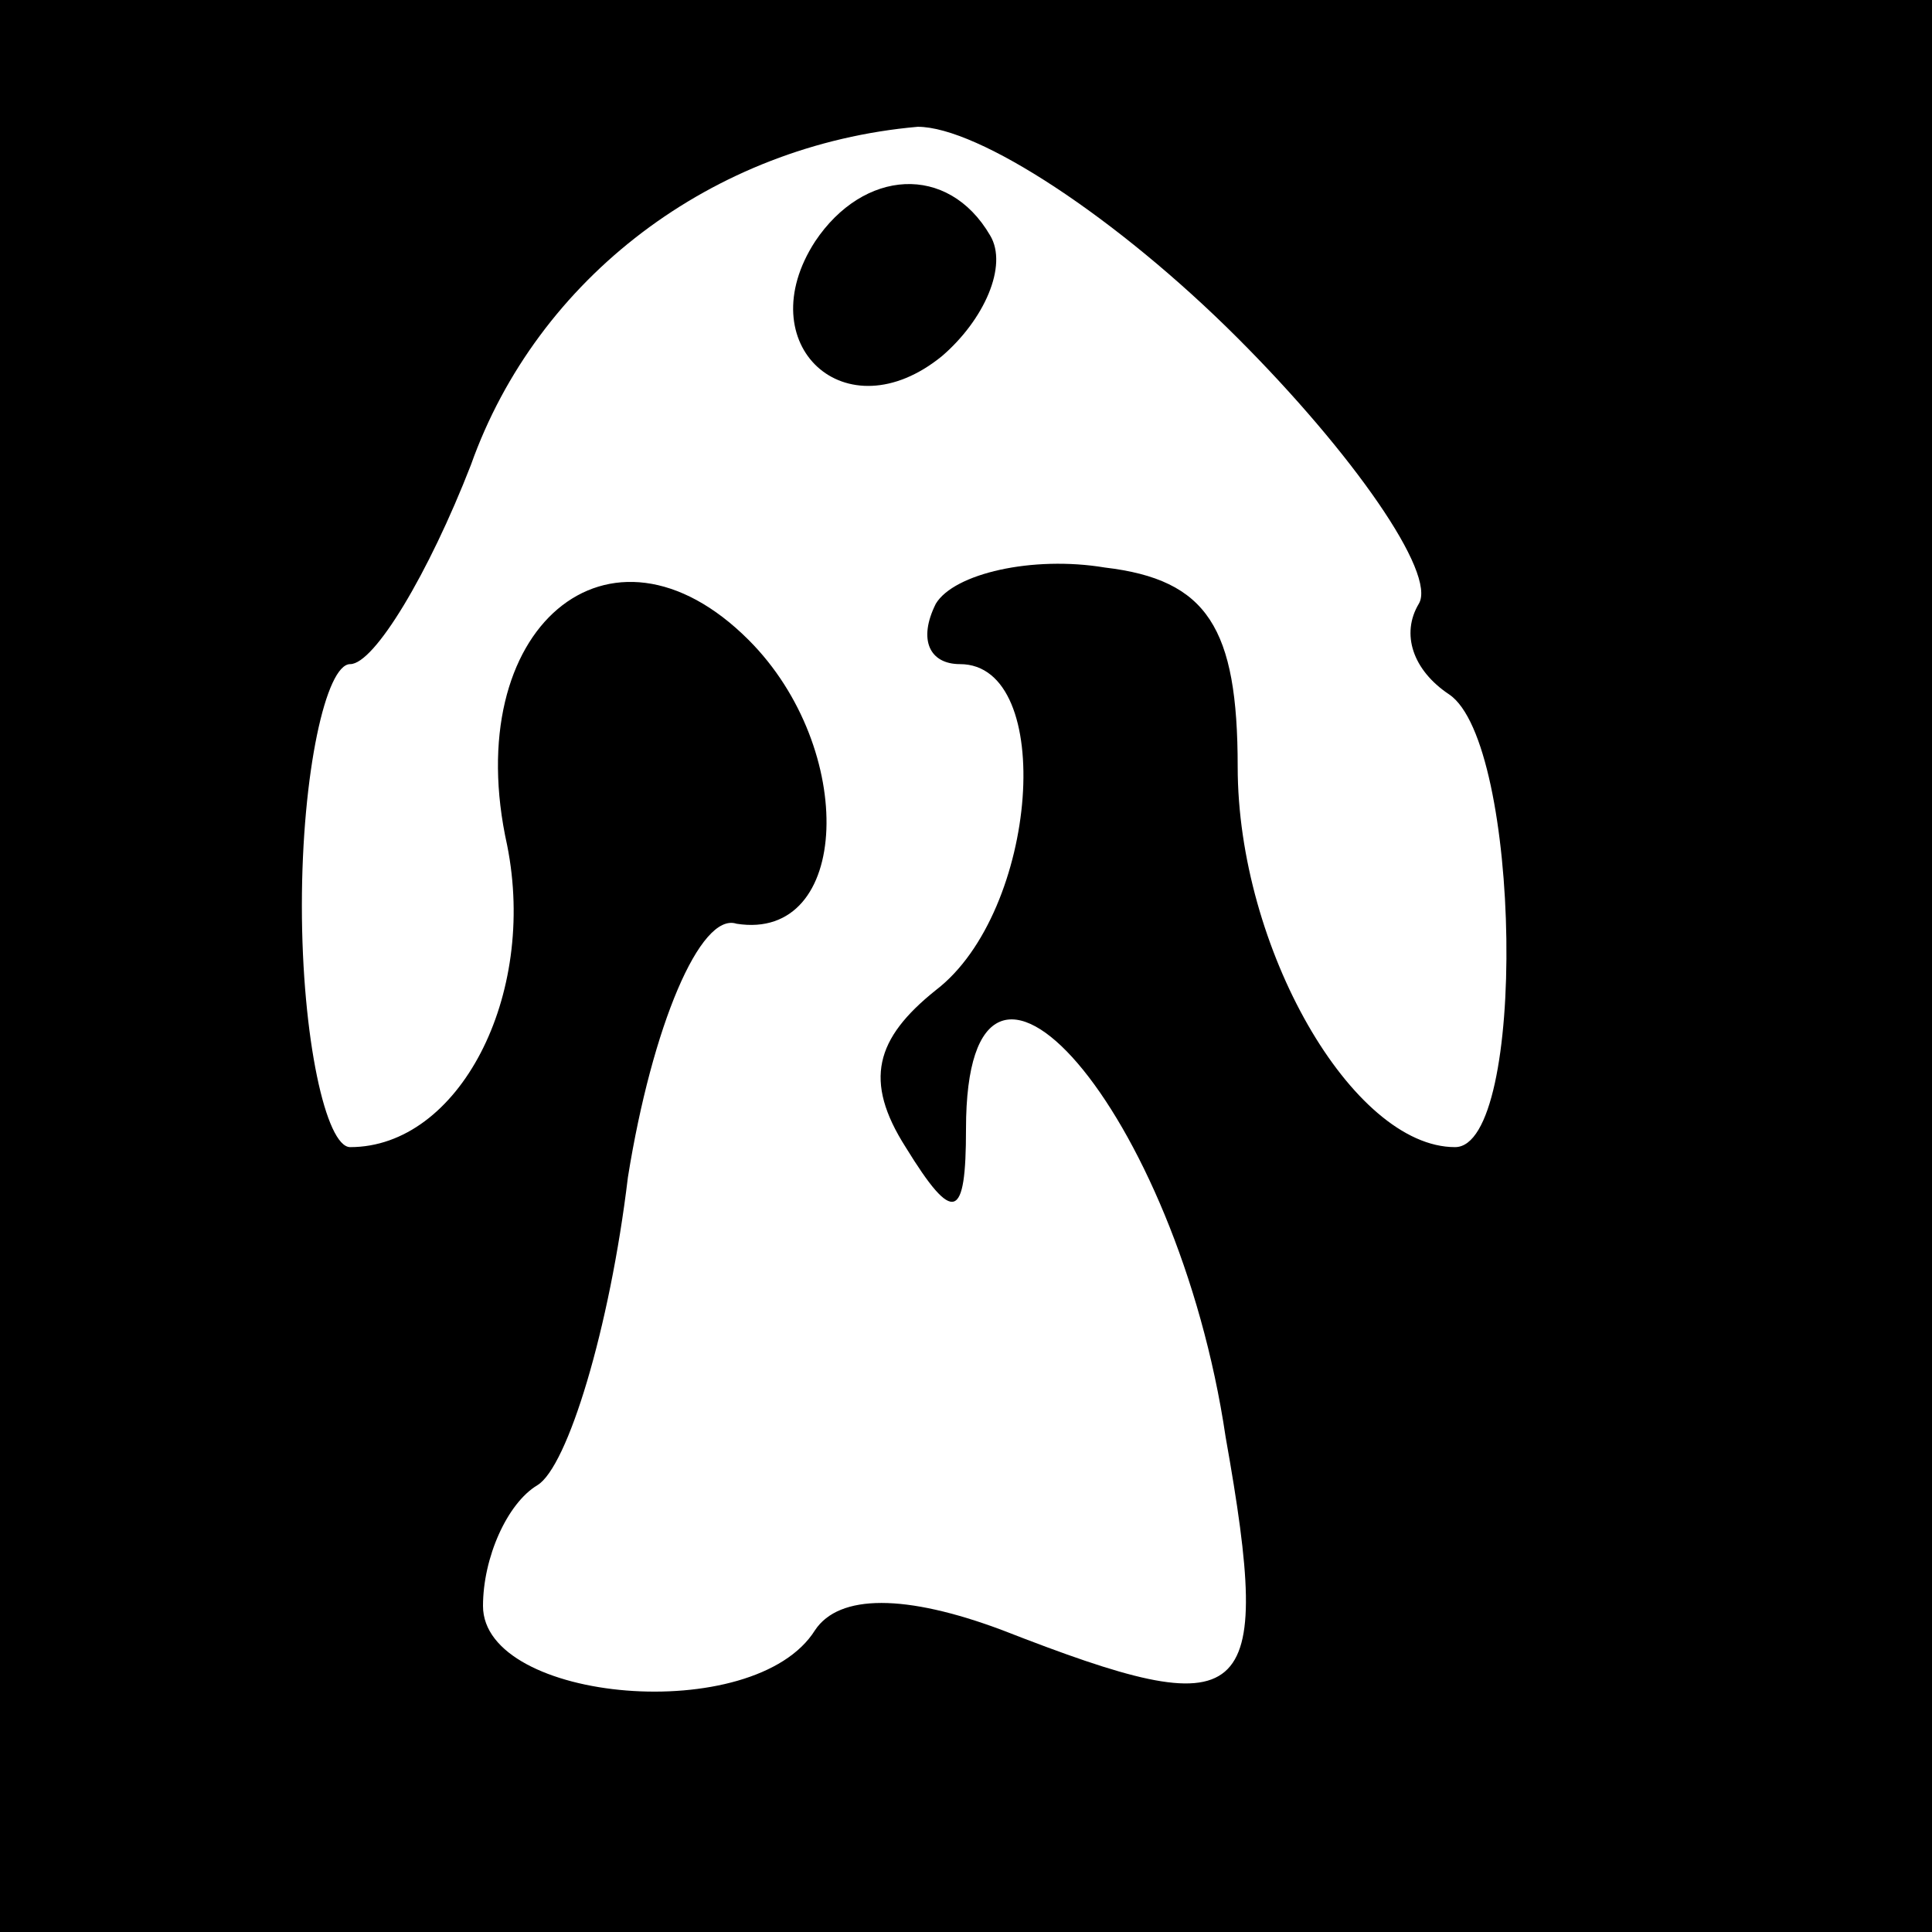 <?xml version="1.0" standalone="no"?>
<!DOCTYPE svg PUBLIC "-//W3C//DTD SVG 20010904//EN"
 "http://www.w3.org/TR/2001/REC-SVG-20010904/DTD/svg10.dtd">
<svg version="1.0" xmlns="http://www.w3.org/2000/svg"
 width="32pt" height="32pt" viewBox="0 0 32 32"
 preserveAspectRatio="xMidYMid meet">
<rect x="0" y="0" width="32" height="32" fill="#808080" stroke="none"/>
<g transform="translate(0,32) scale(0.1,-0.1)"
fill="#000000" stroke="none">
<path fill="#000000" stroke="none" d="M0 160 l0 -160 160 0 160 0 0 160 0
160 -160 0 -160 0 0 -160z"/>
<path fill="#ffffff" stroke="none" d="M205 264 c19 -19 33 -39 30 -44 -3 -5
-1 -11 5 -15 12 -8 13 -75 1 -75 -17 0 -36 33 -36 63 0 23 -5 31 -22 33 -12 2
-25 -1 -28 -6 -3 -6 -1 -10 4 -10 16 0 13 -41 -4 -54 -10 -8 -12 -15 -5 -26 8
-13 10 -12 10 3 0 43 35 3 43 -51 8 -45 4 -48 -37 -32 -16 6 -27 6 -31 0 -10
-16 -55 -12 -55 4 0 8 4 17 9 20 5 3 12 26 15 51 4 25 12 44 18 42 19 -3 20
29 2 47 -23 23 -48 2 -40 -34 5 -25 -8 -50 -26 -50 -4 0 -8 18 -8 40 0 22 4
40 8 40 4 0 13 15 20 33 11 31 40 53 74 56 10 0 33 -15 53 -35z"/>
<path fill="#000000" stroke="none" d="M135 280 c-11 -17 5 -32 21 -19 7 6 11
15 8 20 -7 12 -21 11 -29 -1z"/>
</g>
</svg>
